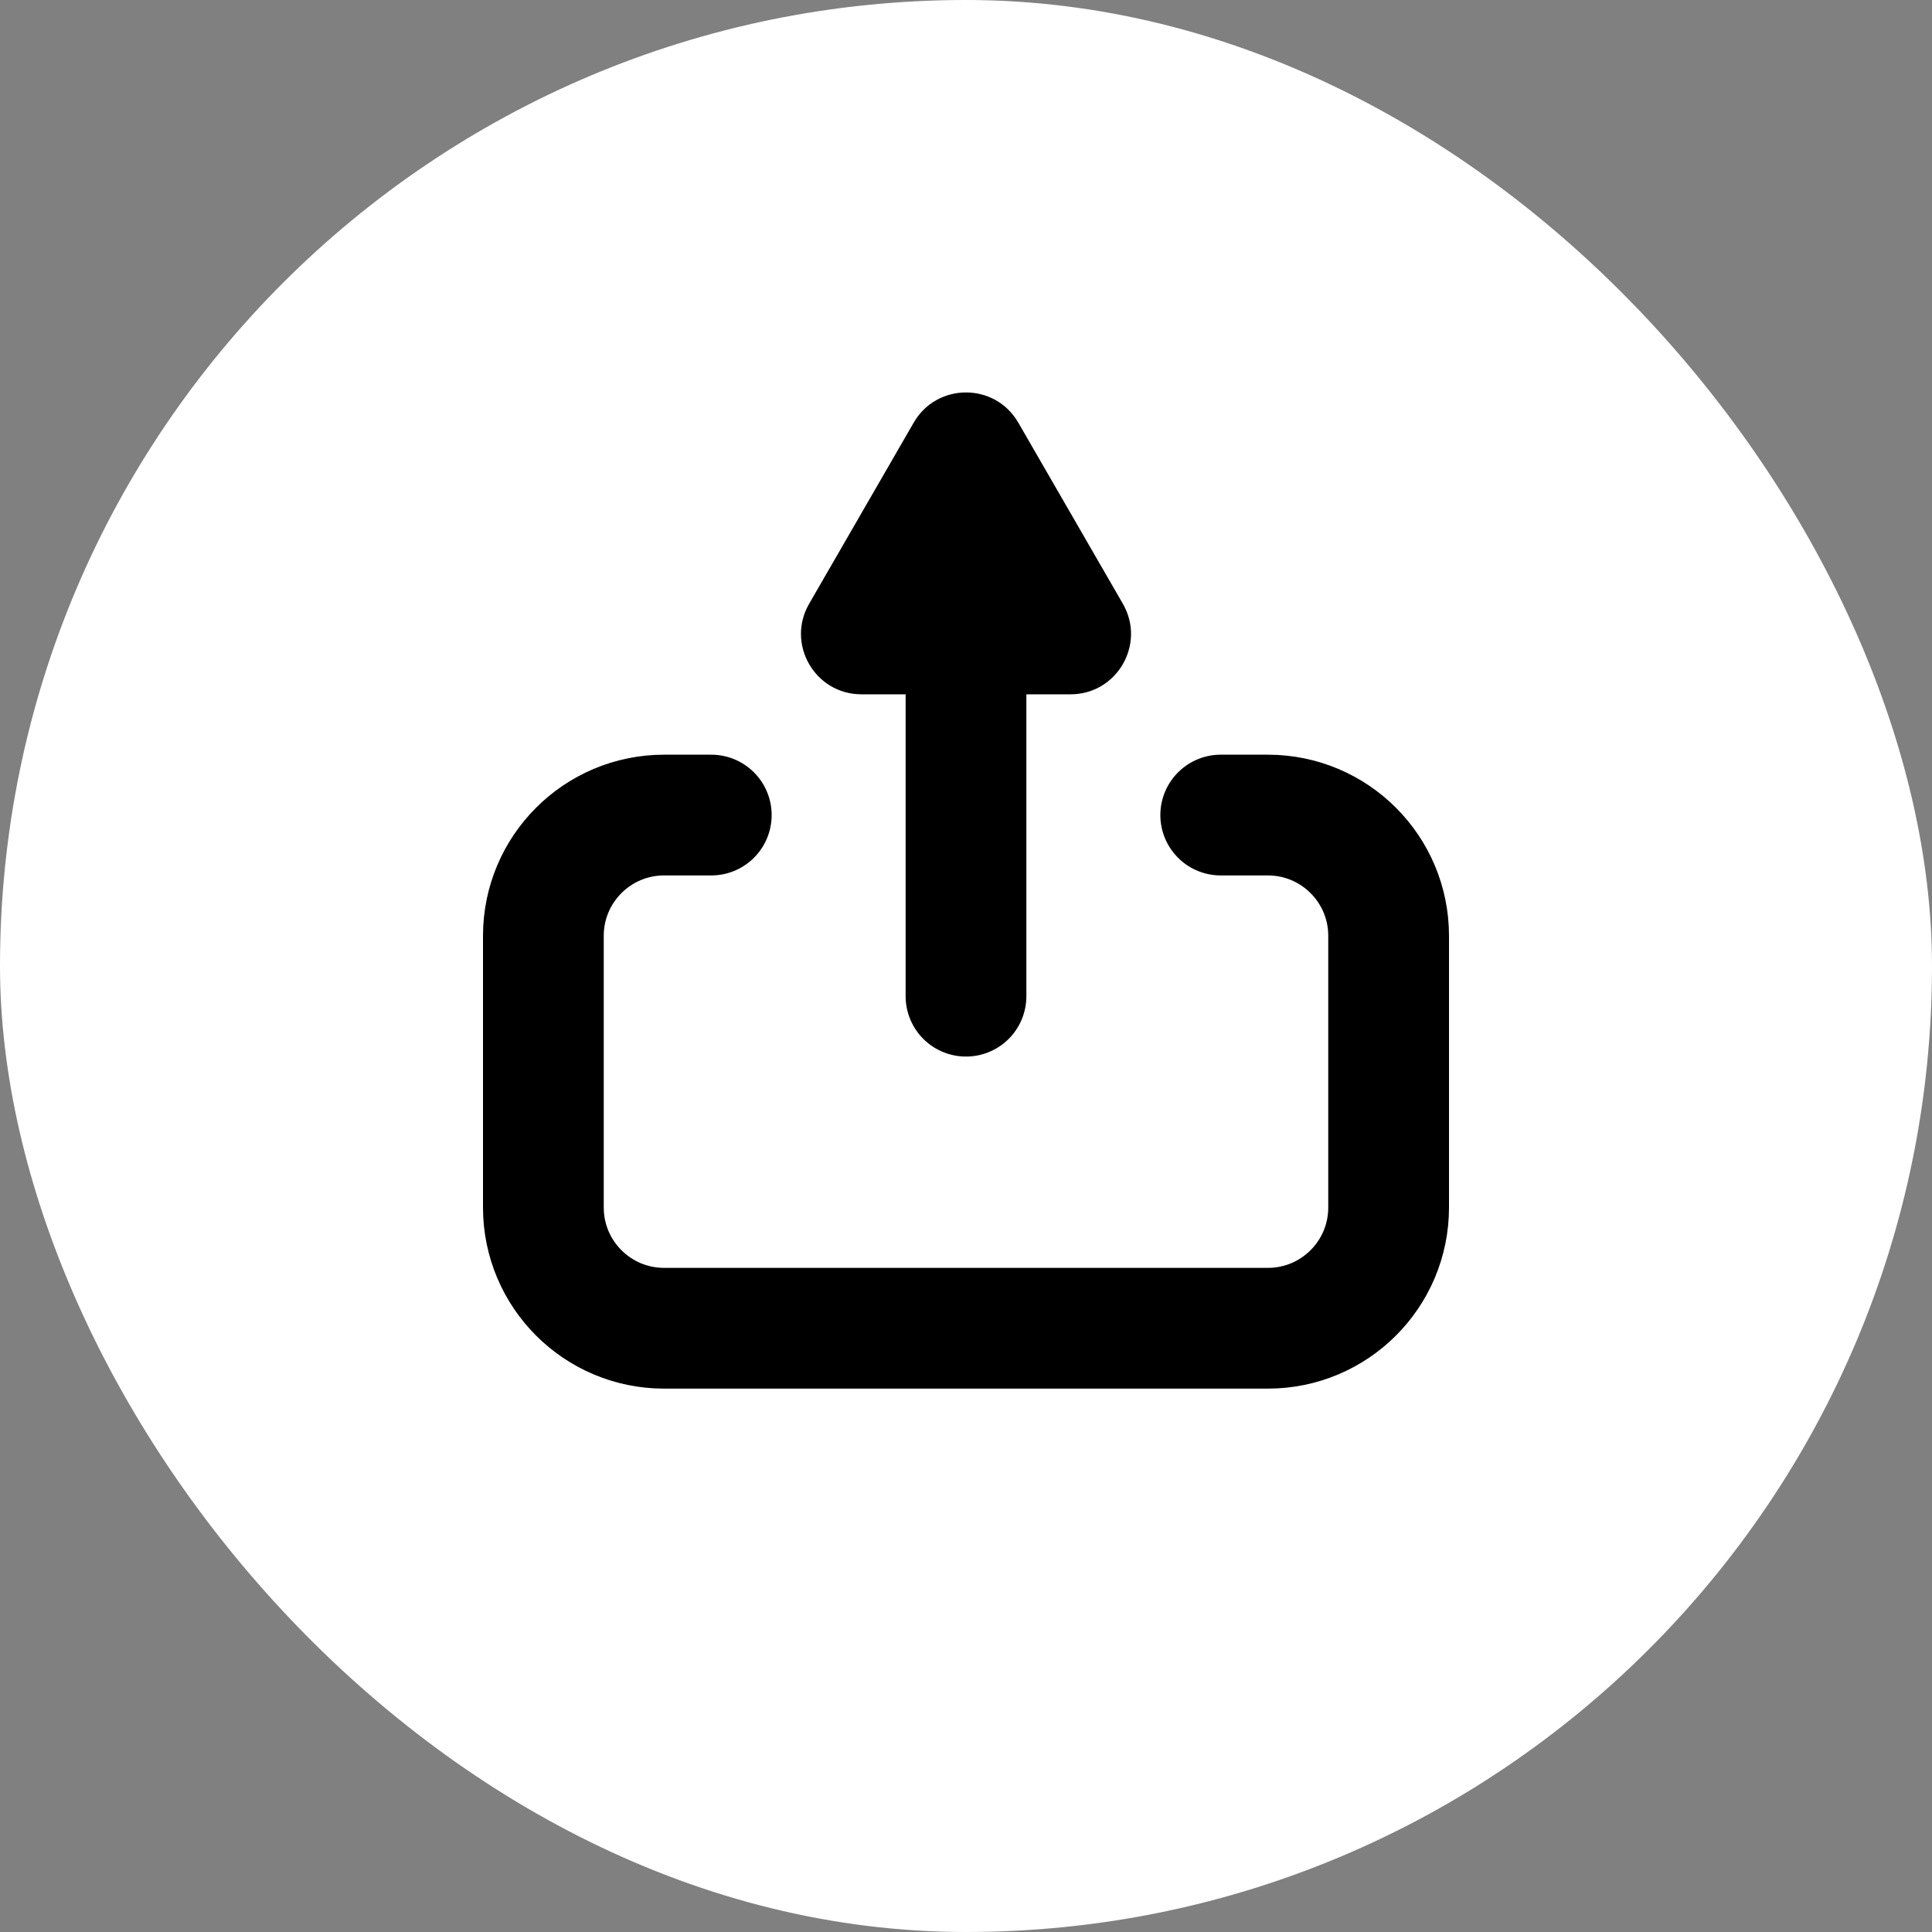 <svg width="64" height="64" viewBox="0 0 64 64" fill="none" xmlns="http://www.w3.org/2000/svg">
<rect x="0" y="0" width="64" height="64" fill="#808080" stroke="none"/>
<rect width="64" height="64" rx="32" fill="white"/>
<path d="M32 33V19" stroke="black" stroke-width="4" stroke-linecap="round" stroke-linejoin="round"/>
<path d="M23.562 27H22C19.791 27 18 28.791 18 31V40C18 42.209 19.791 44 22 44H42C44.209 44 46 42.209 46 40V31C46 28.791 44.209 27 42 27H40.438" stroke="black" stroke-width="4" stroke-linecap="round" stroke-linejoin="round"/>
<path d="M30.268 14C31.038 12.667 32.962 12.667 33.732 14L37.196 20C37.966 21.333 37.004 23 35.464 23H28.536C26.996 23 26.034 21.333 26.804 20L30.268 14Z" fill="black"/>
</svg>
